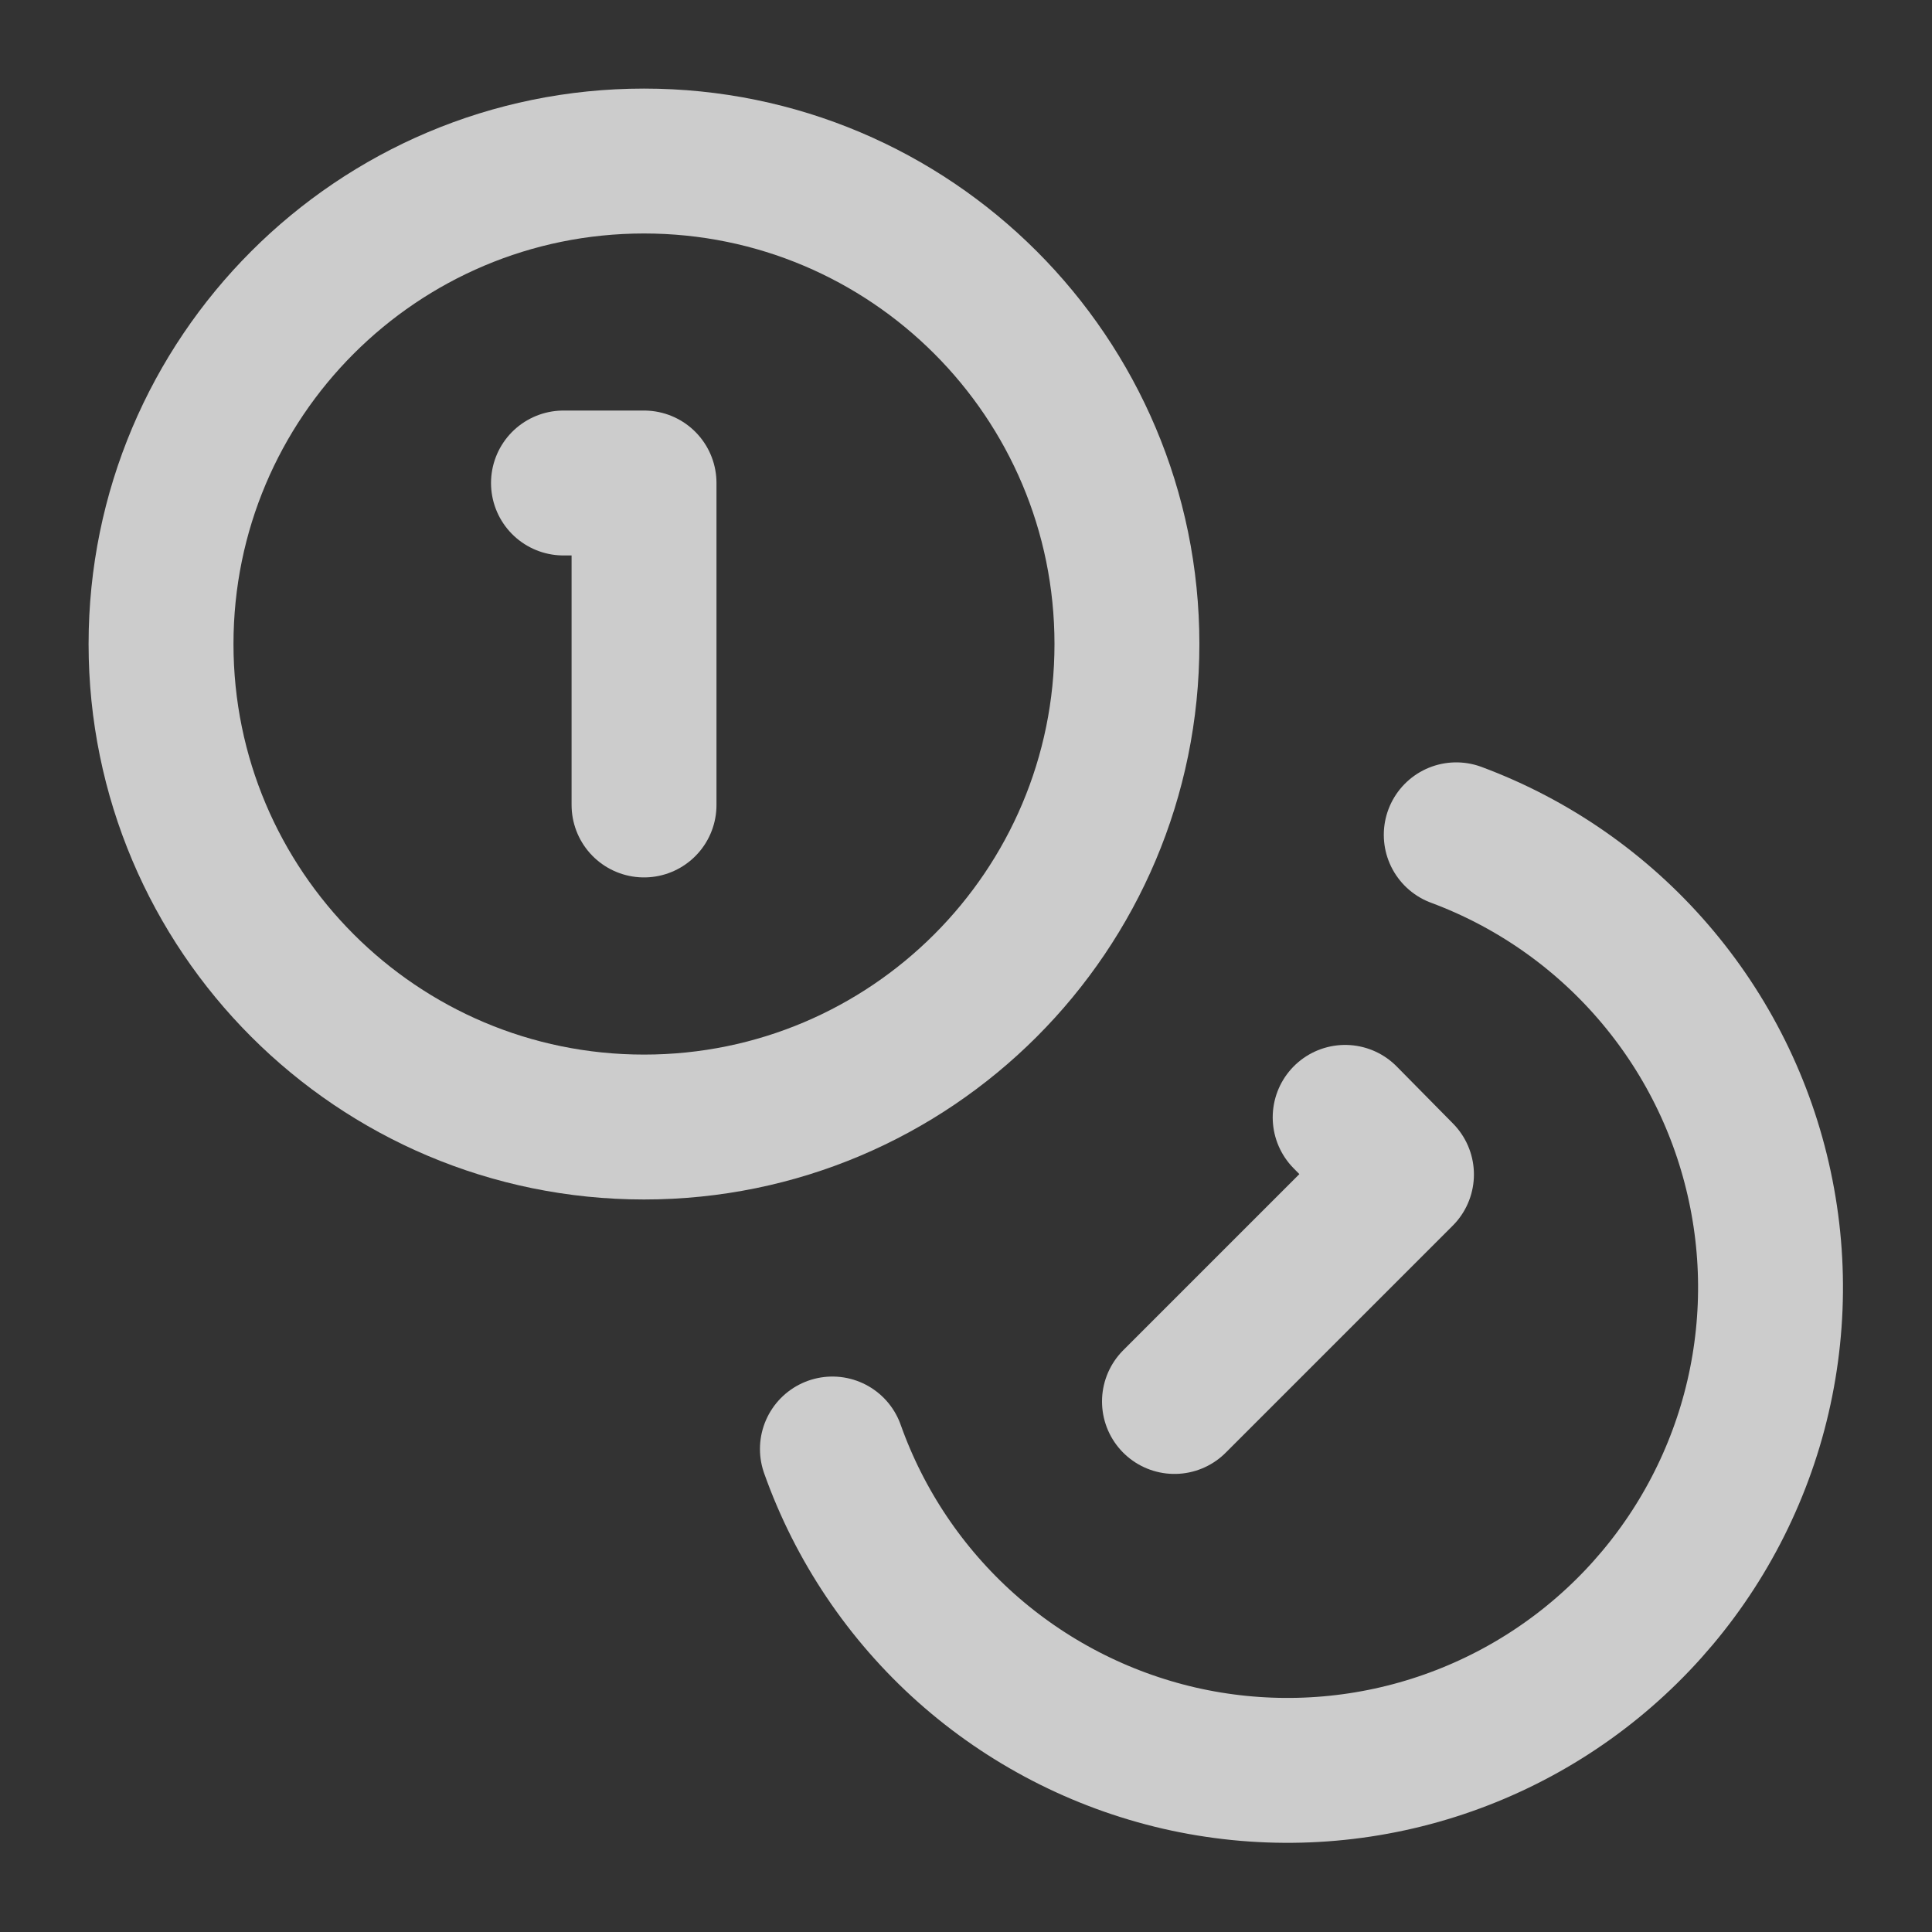 <svg width="20" height="20" viewBox="0 0 20 20" fill="none" xmlns="http://www.w3.org/2000/svg">
<rect x="0" y="0" width="20" height="20" fill="#333333" stroke="none"/>
<g clip-path="url(#clip0_95_5058)">
<path d="M6.667 11.667C9.428 11.667 11.666 9.428 11.666 6.667C11.666 3.905 9.428 1.667 6.667 1.667C3.905 1.667 1.667 3.905 1.667 6.667C1.667 9.428 3.905 11.667 6.667 11.667Z" stroke="white" stroke-opacity="0.75" stroke-width="1.5" stroke-linecap="round" stroke-linejoin="round"/>
<path d="M15.075 8.642C15.863 8.935 16.564 9.423 17.113 10.059C17.663 10.696 18.043 11.46 18.218 12.283C18.394 13.105 18.359 13.958 18.118 14.763C17.876 15.569 17.435 16.3 16.836 16.89C16.237 17.48 15.499 17.909 14.69 18.138C13.881 18.367 13.027 18.388 12.208 18.2C11.389 18.011 10.63 17.619 10.002 17.06C9.375 16.501 8.898 15.792 8.617 15" stroke="white" stroke-opacity="0.75" stroke-width="1.5" stroke-linecap="round" stroke-linejoin="round"/>
<path d="M5.833 5H6.667V8.333" stroke="white" stroke-opacity="0.75" stroke-width="1.5" stroke-linecap="round" stroke-linejoin="round"/>
<path d="M13.925 11.567L14.508 12.158L12.158 14.508" stroke="white" stroke-opacity="0.75" stroke-width="1.5" stroke-linecap="round" stroke-linejoin="round"/>
</g>
<defs>
<clipPath id="clip0_95_5058">
<rect width="20" height="20" fill="white"/>
</clipPath>
</defs>
</svg>
